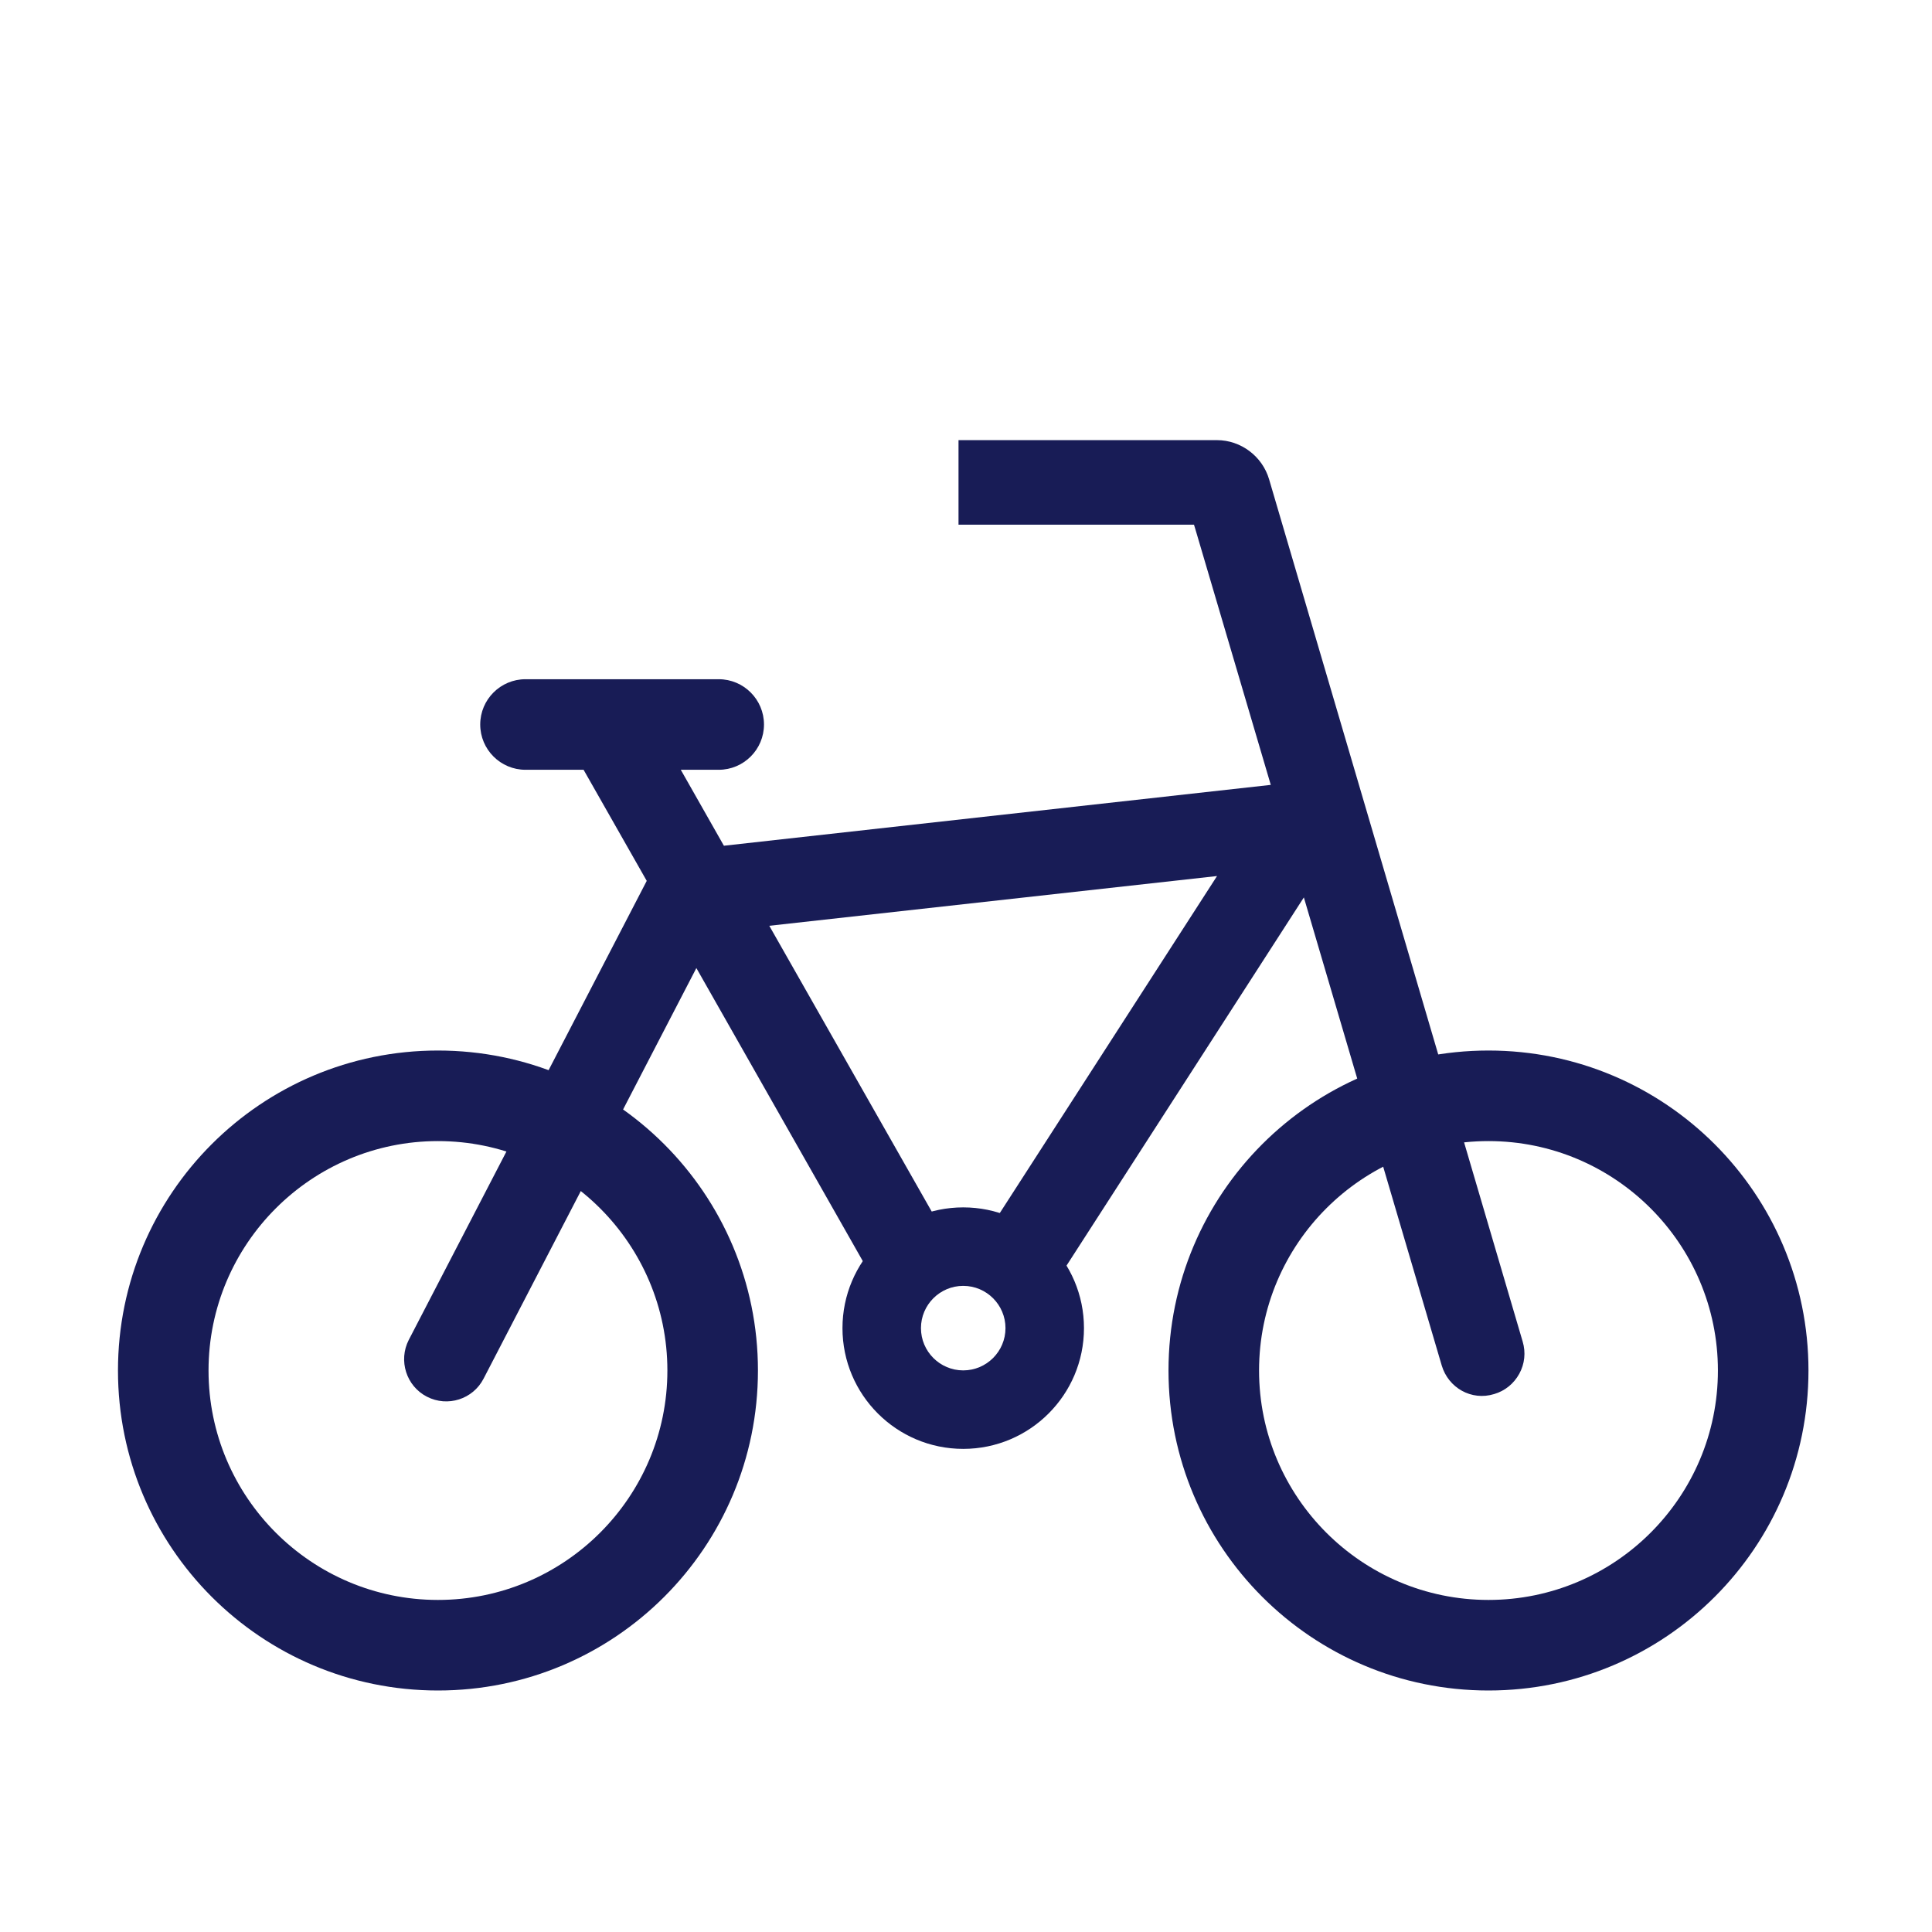 <?xml version="1.0" encoding="utf-8"?>
<!-- Generator: Adobe Illustrator 23.0.1, SVG Export Plug-In . SVG Version: 6.00 Build 0)  -->
<svg version="1.1" id="bicycle" xmlns="http://www.w3.org/2000/svg" xmlns:xlink="http://www.w3.org/1999/xlink" x="0px" y="0px"
	 width="16px" height="16px" viewBox="0 0 16 16" enable-background="new 0 0 16 16" xml:space="preserve">
<path fill-rule="evenodd" clip-rule="evenodd" fill="#181C56" d="M10.51,3.969
	c-0.056-0.19-0.233-0.324-0.432-0.324H7.938v0.7h1.95l0.011,0.036
	l0.625,2.119L5.995,7.004L5.638,6.375h0.314c0.207,0,0.375-0.168,0.375-0.375
	s-0.168-0.375-0.375-0.375H4.352C4.145,5.625,3.977,5.793,3.977,6s0.168,0.375,0.375,0.375h0.481
	l0.523,0.92l-1.971,3.802c-0.087,0.17-0.021,0.382,0.151,0.47
	c0.171,0.088,0.381,0.021,0.469-0.15l1.762-3.4l1.505,2.65l0.608-0.345
	L6.371,7.667l3.708-0.412l-2.079,3.225l0.589,0.379l2.209-3.427l1.142,3.877
	c0.055,0.184,0.245,0.294,0.434,0.236c0.089-0.026,0.163-0.086,0.208-0.168
	s0.055-0.177,0.028-0.267L10.51,3.969z"/>
<path fill="#181C56" d="M7.977,10.649c0.193,0,0.35,0.157,0.35,0.35
	s-0.157,0.35-0.35,0.35c-0.193,0-0.35-0.157-0.35-0.35
	S7.784,10.649,7.977,10.649 M7.977,9.999c-0.552,0-1,0.448-1,1c0,0.552,0.448,1,1,1
	s1-0.448,1-1C8.977,10.447,8.529,9.999,7.977,9.999L7.977,9.999z"/>
<path fill="#181C56" d="M12.327,9.45c1.048,0,1.9,0.852,1.9,1.9
	S13.375,13.25,12.327,13.25s-1.9-0.852-1.9-1.9S11.279,9.45,12.327,9.45
	 M12.327,8.7c-1.464,0-2.65,1.186-2.65,2.65C9.677,12.814,10.863,14,12.327,14
	c1.464,0,2.65-1.186,2.65-2.65C14.977,9.886,13.79,8.7,12.327,8.7
	L12.327,8.7z"/>
<path fill="#181C56" d="M3.627,9.45c1.048,0,1.9,0.852,1.9,1.9S4.675,13.25,3.627,13.25
	s-1.9-0.852-1.9-1.9S2.579,9.45,3.627,9.45 M3.627,8.7
	c-1.464,0-2.65,1.186-2.65,2.65C0.977,12.814,2.163,14,3.627,14
	c1.464,0,2.65-1.186,2.65-2.65C6.277,9.886,5.09,8.7,3.627,8.7
	L3.627,8.7z"/>
</svg>
